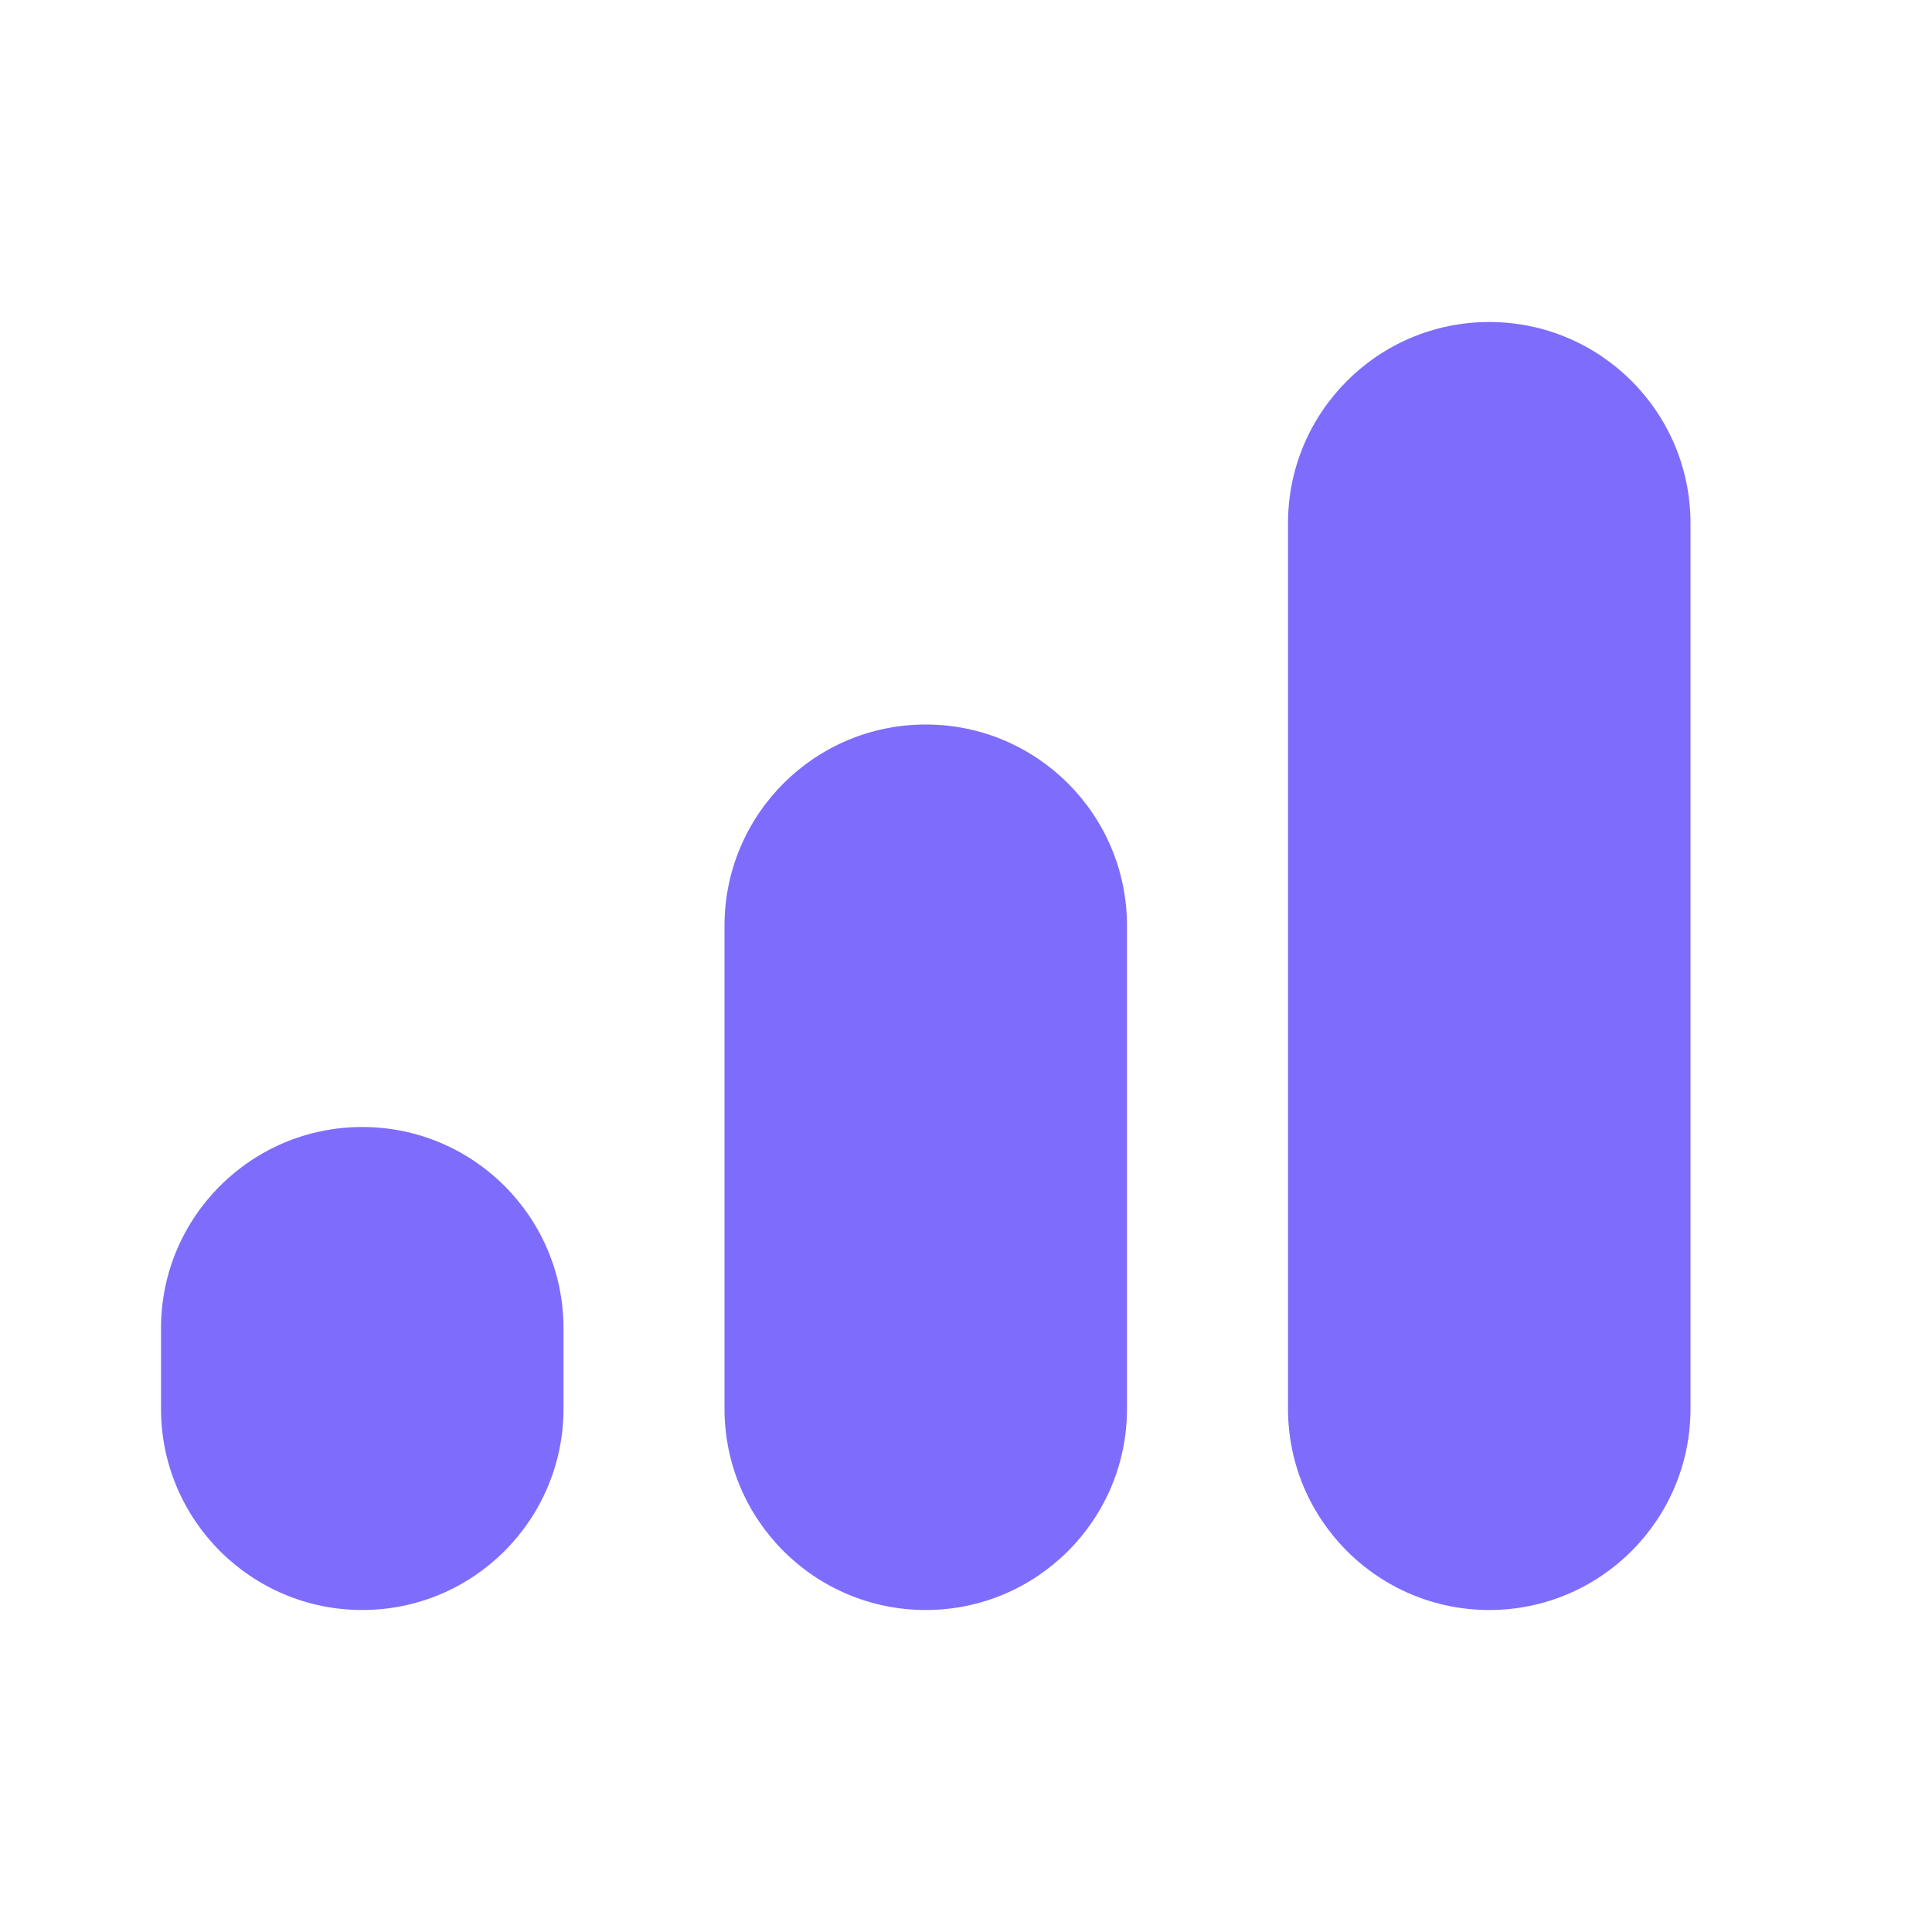 <svg width="48" height="48" viewBox="0 0 48 48" fill="none" xmlns="http://www.w3.org/2000/svg">
<path d="M42 13C42 10.239 39.761 8 37 8C34.239 8 32 10.239 32 13V35C32 37.761 34.239 40 37 40C39.761 40 42 37.761 42 35V13ZM28 23C28 20.239 25.761 18 23 18C20.239 18 18 20.239 18 23V35C18 37.761 20.239 40 23 40C25.761 40 28 37.761 28 35V23ZM14 33C14 30.239 11.761 28 9 28C6.239 28 4 30.239 4 33V35C4 37.761 6.239 40 9 40C11.761 40 14 37.761 14 35V33Z" fill="#7E6DFC"/>
</svg>
